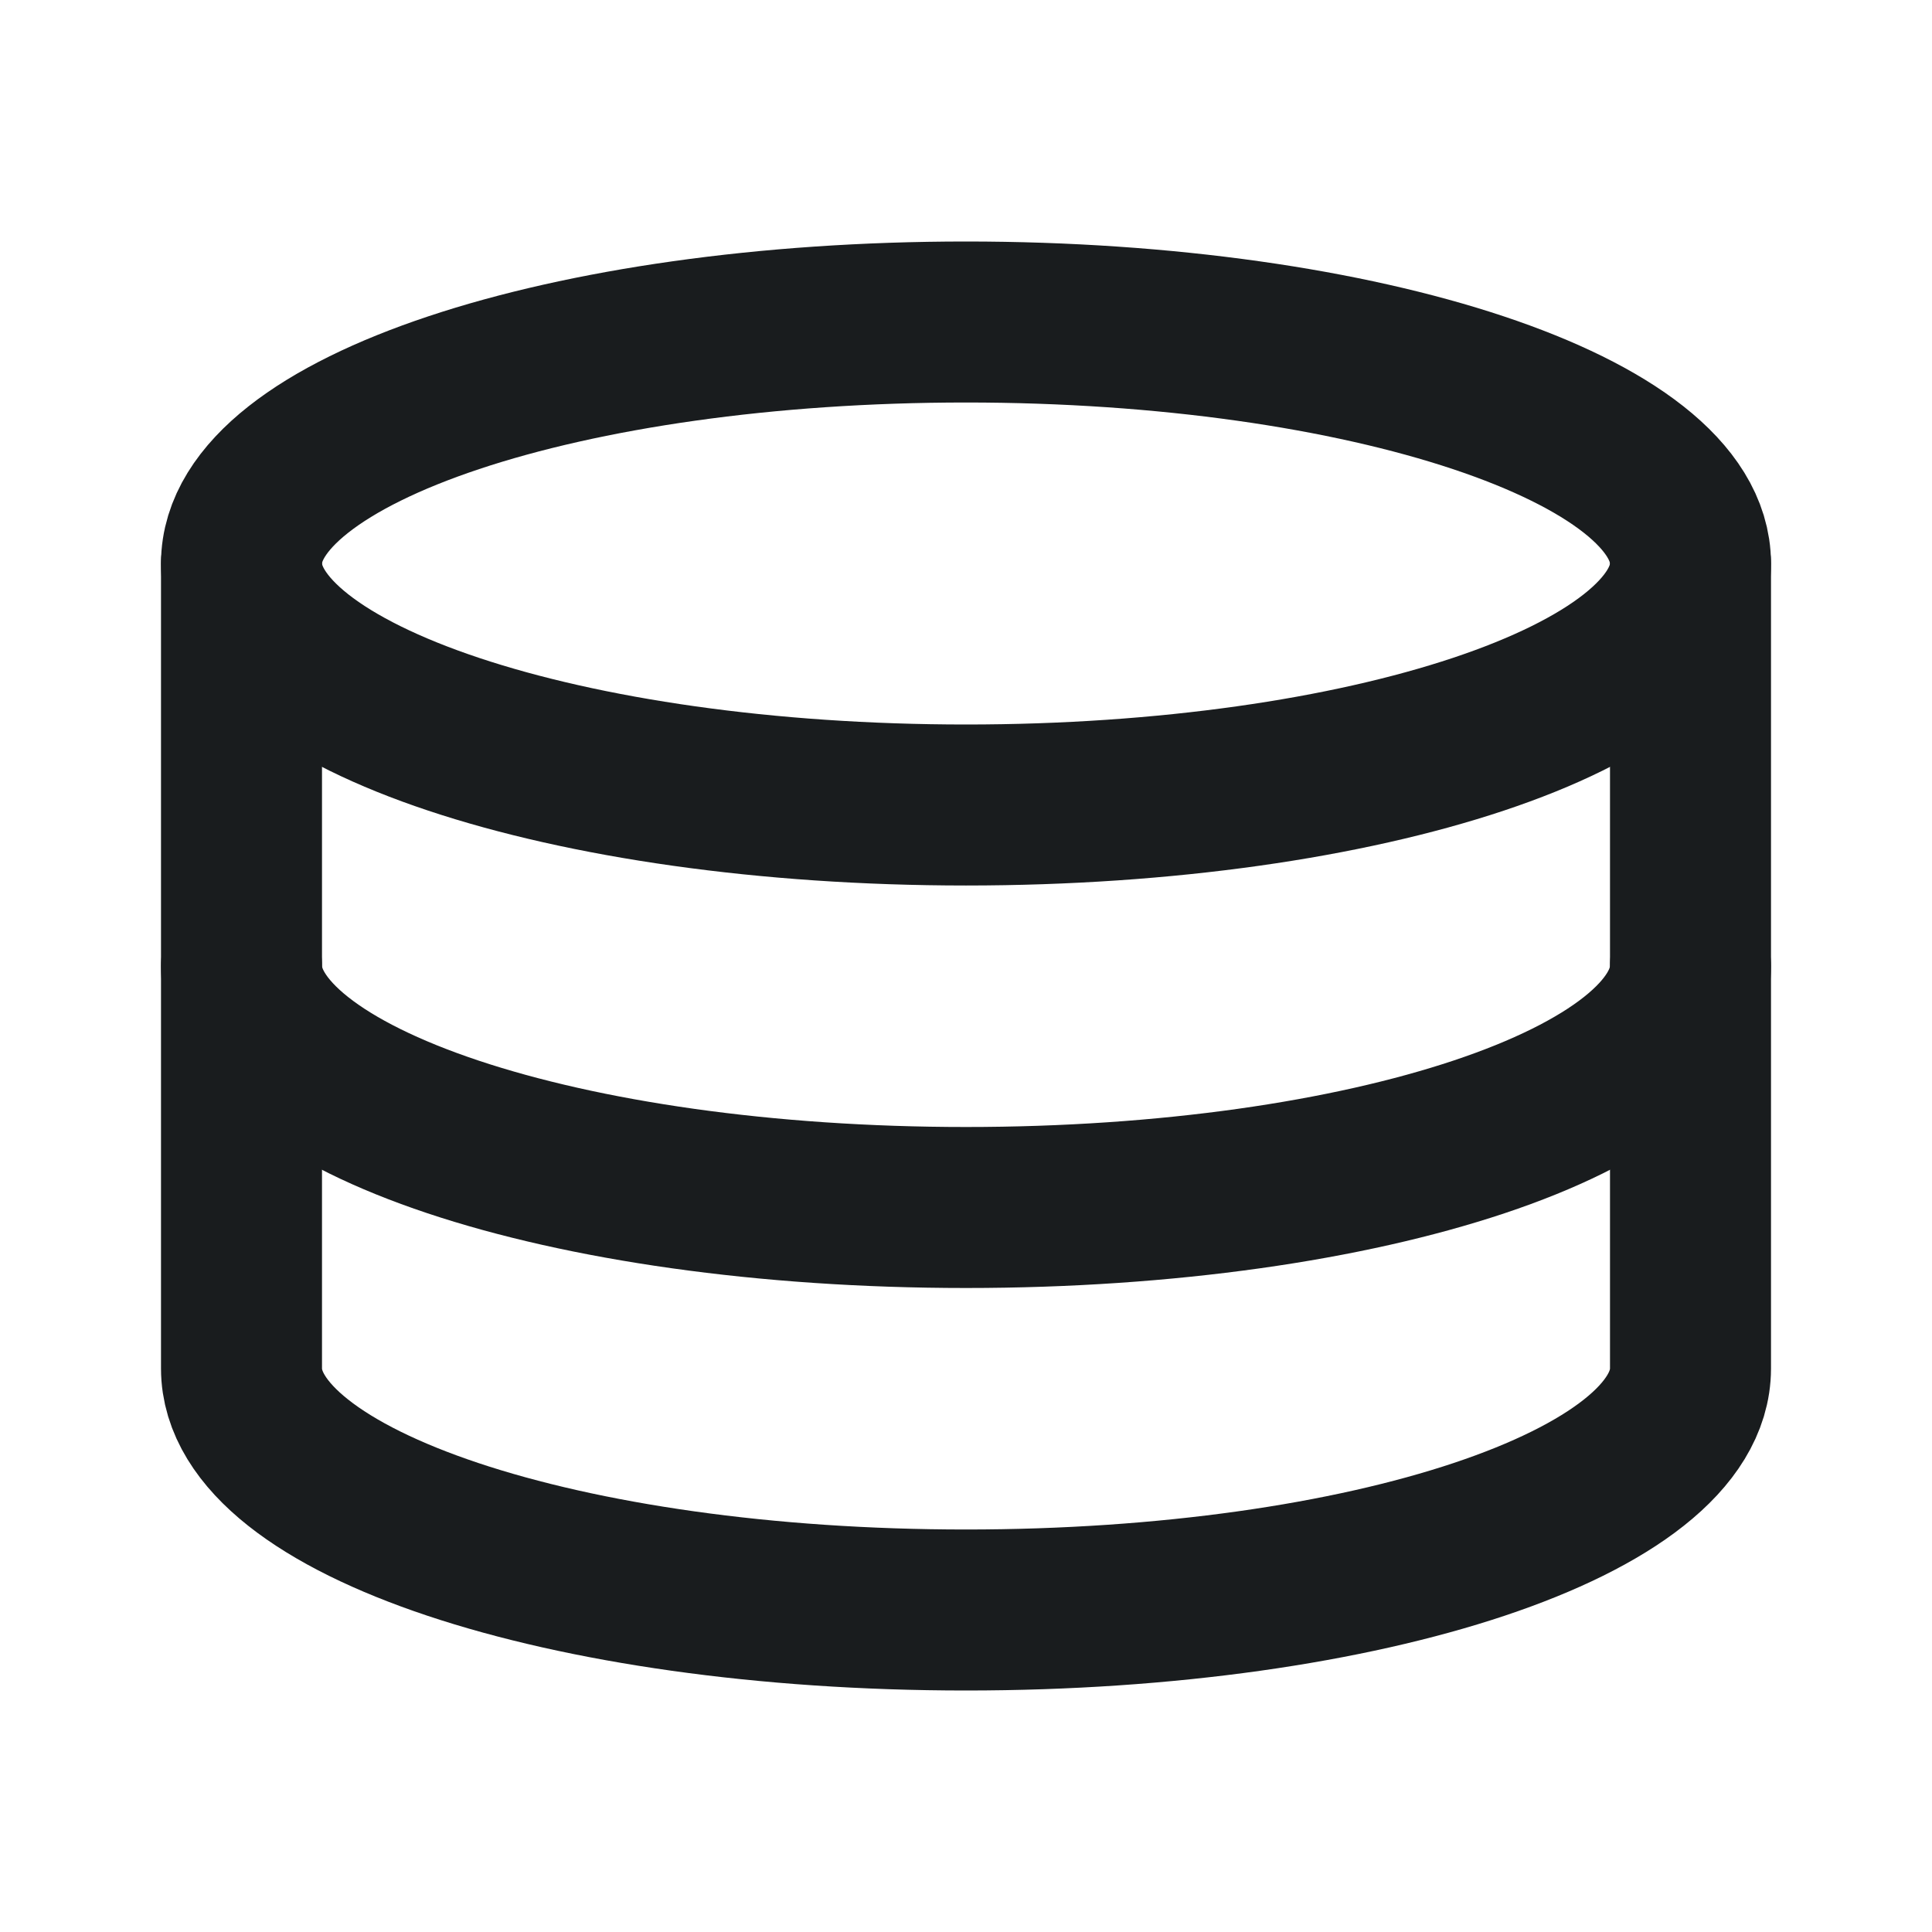 <svg width="18" height="18" viewBox="0 0 18 18" fill="none" xmlns="http://www.w3.org/2000/svg">
<path d="M9 7.5C12.728 7.5 15.75 6.493 15.75 5.25C15.75 4.007 12.728 3 9 3C5.272 3 2.25 4.007 2.25 5.25C2.25 6.493 5.272 7.5 9 7.5Z" stroke="#191C1E" stroke-width="1.5" stroke-linecap="round" stroke-linejoin="round"/>
<path d="M15.75 9C15.75 10.245 12.75 11.25 9 11.25C5.25 11.25 2.25 10.245 2.25 9" stroke="#191C1E" stroke-width="1.5" stroke-linecap="round" stroke-linejoin="round"/>
<path d="M2.25 5.25V12.75C2.25 13.995 5.25 15 9 15C12.75 15 15.75 13.995 15.75 12.75V5.25" stroke="#191C1E" stroke-width="1.5" stroke-linecap="round" stroke-linejoin="round"/>
</svg>

